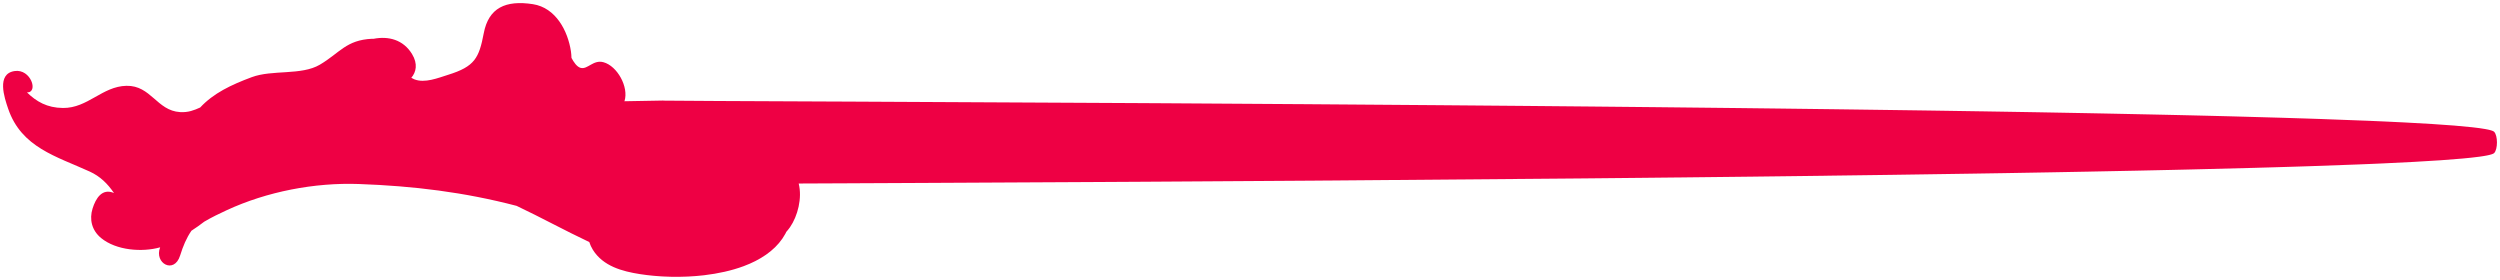 <?xml version="1.0" encoding="iso-8859-1"?>
<!-- Generator: Adobe Illustrator 16.0.0, SVG Export Plug-In . SVG Version: 6.00 Build 0)  -->
<!DOCTYPE svg PUBLIC "-//W3C//DTD SVG 1.1//EN" "http://www.w3.org/Graphics/SVG/1.1/DTD/svg11.dtd">
<svg id="wand06original" version="1.1" xmlns="http://www.w3.org/2000/svg" xmlns:xlink="http://www.w3.org/1999/xlink" x="0px" y="0px"
	 width="408.241px" height="45.698px" viewBox="0 0 408.241 45.698" style="enable-background:new 0 0 408.241 45.698;"
	 xml:space="preserve">
<g id="Layer_6">
	<path d="M407.283,21.519c-0.037-0.038-0.096-0.074-0.171-0.111c-0.021-0.011-0.055-0.021-0.079-0.032
		c-0.065-0.026-0.131-0.052-0.216-0.078c-0.036-0.013-0.081-0.023-0.121-0.034c-0.091-0.026-0.184-0.05-0.292-0.076
		c-0.053-0.011-0.11-0.023-0.163-0.035c-0.115-0.024-0.232-0.048-0.364-0.071c-0.022-0.005-0.041-0.01-0.066-0.014v0.002
		c-2.207-0.393-6.749-0.749-13.174-1.076c-1.073-0.056-2.205-0.108-3.381-0.162c-0.081-0.003-0.164-0.007-0.244-0.01
		c-0.499-0.022-1.008-0.045-1.525-0.066c-0.127-0.006-0.255-0.012-0.384-0.018c-0.263-0.01-0.521-0.021-0.789-0.032
		c0,0.001,0,0.001,0,0.001c-2.193-0.091-4.527-0.178-7.005-0.263c0-0.001,0-0.001,0-0.001c-0.054-0.002-0.11-0.004-0.164-0.006
		c-0.906-0.031-1.833-0.061-2.776-0.092c-0.181-0.006-0.362-0.011-0.544-0.016c-0.908-0.03-1.831-0.058-2.771-0.087
		c-0.069-0.002-0.133-0.005-0.2-0.007c-2.553-0.077-5.216-0.151-7.983-0.224c-0.378-0.01-0.765-0.019-1.145-0.03
		c-0.52-0.013-1.035-0.026-1.561-0.039c-0.598-0.015-1.206-0.03-1.813-0.045c-0.393-0.01-0.787-0.019-1.183-0.029
		c-0.572-0.014-1.149-0.026-1.729-0.041c-0.474-0.01-0.951-0.021-1.432-0.033c-0.537-0.013-1.071-0.024-1.614-0.036
		c-0.665-0.016-1.34-0.03-2.015-0.044c-0.334-0.007-0.657-0.016-0.994-0.022c-2.432-0.053-4.924-0.103-7.459-0.154
		c-0.231-0.004-0.467-0.009-0.699-0.014c-0.566-0.011-1.137-0.021-1.707-0.033c-0.261-0.004-0.519-0.011-0.781-0.015
		c-2.624-0.05-5.298-0.099-8.018-0.147c-0.559-0.009-1.131-0.019-1.692-0.029c-0.575-0.009-1.157-0.021-1.737-0.029
		c-0.525-0.008-1.051-0.018-1.58-0.026c-1.014-0.017-2.033-0.034-3.055-0.05c-0.315-0.005-0.625-0.01-0.94-0.016c0,0,0,0,0,0.001
		c-2.715-0.043-5.47-0.085-8.253-0.127c-0.96-0.013-1.925-0.029-2.892-0.041c-4.04-0.059-8.138-0.115-12.285-0.168
		c-0.344-0.005-0.687-0.01-1.033-0.014c-2.453-0.032-4.924-0.063-7.408-0.092c-0.452-0.006-0.911-0.011-1.367-0.017
		c-1.519-0.018-3.042-0.036-4.567-0.054c-0.647-0.007-1.291-0.015-1.939-0.023c-4.638-0.052-9.308-0.103-13.998-0.152
		c-0.014,0-0.029,0-0.041,0c-3.531-0.036-7.069-0.071-10.611-0.105c-0.064,0-0.127-0.001-0.192-0.001
		c-2.99-0.028-5.981-0.056-8.971-0.083c-0.164-0.001-0.327-0.003-0.492-0.005c-4.639-0.042-9.264-0.08-13.863-0.117
		c-0.217-0.001-0.435-0.005-0.65-0.007c0,0,0,0,0,0.001c-7.141-0.059-14.211-0.111-21.145-0.16c-0.441-0.003-0.889-0.006-1.328-0.01
		c0,0,0,0,0,0.001c-7.217-0.051-14.276-0.098-21.109-0.139c-0.329-0.002-0.65-0.004-0.977-0.007
		c-1.222-0.007-2.438-0.013-3.644-0.021c-0.289-0.002-0.585-0.004-0.872-0.005c-18.358-0.108-34.82-0.189-47.825-0.249
		c-0.758-0.003-1.5-0.007-2.235-0.009c-15.434-0.071-25.541-0.113-27.42-0.146c-0.018,0-0.029,0-0.046,0
		c-0.06-0.002-0.113-0.003-0.153-0.004l-0.098-0.003c-0.007-0.002-0.011-0.002-0.014-0.002c-0.004-0.001,0-0.001,0.011-0.003
		c0.005,0,0.009,0,0.02-0.001c0.018-0.001,0.047-0.002,0.079-0.002c0.017,0,0.03-0.001,0.049-0.002
		c-2.229,0.031-4.379,0.071-6.478,0.117c0.004-0.014,0.01-0.024,0.015-0.037c0.721-2.29-1.19-5.731-3.443-6.336
		c-1.667-0.447-2.565,1.215-3.709,0.926c-0.636-0.161-1.149-0.957-1.509-1.628c-0.012-0.375-0.038-0.74-0.091-1.094
		c-0.498-3.276-2.445-7.107-6.222-7.686c-4.44-0.681-7.224,0.598-8.013,4.749c-0.772,4.07-1.489,5.44-5.811,6.785
		c-1.621,0.504-3.832,1.427-5.542,0.733c-0.175-0.071-0.328-0.156-0.477-0.243c0.794-0.926,1.097-2.275,0.118-3.879
		c-1.429-2.342-3.845-2.968-6.301-2.484c-0.08,0-0.162-0.012-0.241-0.008c-4.233,0.202-5.239,2.303-8.519,4.236
		c-3.01,1.772-7.756,0.781-11.115,2.034c-3.361,1.251-6.246,2.617-8.418,4.953c-1.005,0.451-1.938,0.831-3.281,0.75
		c-3.792-0.226-4.749-4.373-8.755-4.292c-3.954,0.08-6.311,3.656-10.368,3.619c-2.614-0.022-4.353-1.057-5.877-2.539
		c1.908,0.049,0.648-3.896-2.033-3.49c-2.979,0.452-1.665,4.333-1.034,6.175c2.156,6.295,7.849,7.744,13.313,10.237
		c1.71,0.781,2.903,1.966,3.964,3.505c-1.952-0.84-2.986,0.886-3.5,2.527c-0.55,1.751-0.147,3.553,1.387,4.818
		c2.473,2.038,6.722,2.349,9.648,1.521c-1.022,2.604,2.291,4.442,3.261,1.338c0.478-1.533,1.021-2.843,1.847-4.047
		c0.719-0.457,1.411-0.962,2.092-1.479c1.225-0.726,2.506-1.335,3.651-1.865c6.585-3.052,14.369-4.546,21.605-4.286
		c8.917,0.321,17.195,1.328,25.752,3.568c3.968,1.877,7.889,4.038,11.869,5.91c0.141,0.427,0.325,0.85,0.582,1.262
		c1.679,2.691,4.812,3.521,7.688,3.973c0.349,0.056,0.709,0.104,1.077,0.15c0.113,0.014,0.229,0.024,0.343,0.038
		c0.264,0.029,0.528,0.059,0.799,0.085c0.132,0.013,0.263,0.021,0.396,0.032c0.271,0.024,0.548,0.043,0.826,0.061
		c0.124,0.006,0.246,0.015,0.372,0.021c0.365,0.02,0.734,0.035,1.108,0.043c0.036,0.002,0.073,0.004,0.109,0.004
		c0.417,0.01,0.836,0.012,1.259,0.01c0.104-0.002,0.207-0.006,0.31-0.008c0.321-0.004,0.645-0.014,0.968-0.027
		c0.131-0.003,0.262-0.012,0.393-0.017c0.309-0.016,0.62-0.035,0.93-0.058c0.124-0.01,0.247-0.018,0.37-0.028
		c0.375-0.032,0.75-0.068,1.124-0.11c0.044-0.007,0.087-0.009,0.131-0.015h-0.001c2.242-0.266,4.448-0.742,6.433-1.481
		c-0.001,0-0.002,0.002-0.004,0.002c0.007-0.002,0.013-0.006,0.019-0.008c0.243-0.091,0.48-0.191,0.716-0.289
		c0.086-0.037,0.175-0.069,0.26-0.106c0.23-0.101,0.454-0.21,0.676-0.318c0.083-0.042,0.172-0.079,0.253-0.121
		c0.216-0.109,0.422-0.228,0.63-0.347c0.084-0.047,0.172-0.091,0.255-0.142c0.199-0.117,0.389-0.244,0.579-0.371
		c0.083-0.056,0.17-0.106,0.252-0.163c0.185-0.127,0.358-0.267,0.533-0.403c0.078-0.061,0.162-0.117,0.239-0.182
		c0.17-0.141,0.33-0.29,0.49-0.439c0.073-0.064,0.149-0.129,0.219-0.196c0.153-0.152,0.294-0.31,0.436-0.469
		c0.067-0.075,0.14-0.144,0.206-0.222c0.135-0.161,0.258-0.333,0.383-0.501c0.06-0.081,0.126-0.158,0.183-0.242
		c0.119-0.174,0.223-0.354,0.329-0.535c0.053-0.089,0.111-0.173,0.16-0.265c0.047-0.085,0.083-0.178,0.127-0.266
		c0.217-0.253,0.433-0.509,0.614-0.771c1.261-1.822,2.019-4.759,1.422-7.138c2.991-0.015,6.235-0.027,9.714-0.044l0-0.001
		c2.531-0.012,5.187-0.023,7.952-0.038c0.811-0.003,1.637-0.007,2.467-0.012c8.953-0.044,18.981-0.095,29.758-0.156
		c0.125-0.002,0.252-0.002,0.375-0.003c1.284-0.007,2.581-0.014,3.884-0.022c0.359-0.001,0.719-0.004,1.079-0.006
		c0.906-0.004,1.818-0.011,2.732-0.017c0.523-0.003,1.039-0.006,1.564-0.01c7.412-0.044,15.106-0.095,22.984-0.149
		c0.536-0.004,1.076-0.007,1.615-0.011c0.762-0.006,1.525-0.013,2.291-0.019c0.249-0.001,0.496-0.003,0.744-0.004
		c13.153-0.096,26.754-0.207,40.354-0.335c0.321-0.003,0.643-0.005,0.964-0.009c2.756-0.025,5.512-0.054,8.265-0.082v0.001
		c0.082-0.002,0.166-0.002,0.248-0.003c2.338-0.022,4.672-0.047,7.001-0.073v0.002c0.304-0.004,0.602-0.007,0.903-0.011
		c3.595-0.039,7.177-0.078,10.736-0.119c0.253-0.003,0.511-0.005,0.764-0.008c0,0,0,0,0-0.001c2.635-0.031,5.256-0.063,7.86-0.095
		c1.251-0.016,2.499-0.03,3.743-0.047V28.69c2.688-0.033,5.358-0.068,8.007-0.105c1.077-0.014,2.153-0.03,3.224-0.043v-0.001
		c4.081-0.058,8.105-0.117,12.055-0.18c0.448-0.008,0.894-0.015,1.34-0.021c1.007-0.015,2.006-0.031,3.001-0.048
		c0.312-0.006,0.63-0.009,0.94-0.014c2.788-0.047,5.53-0.095,8.229-0.143c0.214-0.004,0.421-0.008,0.636-0.012
		c1.575-0.028,3.133-0.058,4.676-0.087c0.196-0.004,0.399-0.007,0.595-0.011v-0.001c2.456-0.046,4.871-0.095,7.235-0.144v0.001
		c1.793-0.038,3.552-0.077,5.288-0.115c0.188-0.003,0.378-0.008,0.565-0.011c0.411-0.009,0.812-0.021,1.219-0.029
		c0.56-0.011,1.122-0.025,1.675-0.038c0.249-0.006,0.495-0.012,0.742-0.018c3.624-0.086,7.103-0.174,10.417-0.265
		c0.205-0.007,0.404-0.012,0.611-0.019c0.518-0.014,1.034-0.028,1.545-0.043c0.33-0.011,0.653-0.021,0.979-0.028
		c0.454-0.014,0.906-0.027,1.352-0.041c0.406-0.012,0.805-0.023,1.202-0.036c0.365-0.011,0.73-0.022,1.091-0.033
		c0.412-0.013,0.817-0.027,1.225-0.039c0.385-0.013,0.766-0.025,1.144-0.037c0.125-0.005,0.255-0.008,0.379-0.013v-0.001
		c2.501-0.082,4.874-0.168,7.103-0.256c0,0.001,0,0.001,0,0.001c0.052-0.002,0.099-0.006,0.147-0.007
		c0.495-0.02,0.979-0.039,1.458-0.059c0.208-0.008,0.417-0.017,0.621-0.025c0.498-0.021,0.982-0.043,1.461-0.063
		c0.135-0.006,0.275-0.012,0.41-0.018c7.408-0.33,12.859-0.695,15.813-1.094c0,0,0,0,0,0.001c0.199-0.027,0.383-0.056,0.558-0.082
		c0.058-0.009,0.108-0.018,0.164-0.025c0.132-0.023,0.258-0.043,0.376-0.065c0.056-0.01,0.109-0.021,0.162-0.03
		c0.13-0.025,0.246-0.051,0.357-0.076c0.021-0.004,0.048-0.01,0.069-0.015c0.125-0.03,0.233-0.062,0.33-0.091
		c0.029-0.01,0.054-0.019,0.08-0.027c0.067-0.023,0.127-0.047,0.179-0.069c0.022-0.01,0.043-0.021,0.061-0.029
		c0.06-0.031,0.11-0.063,0.142-0.094C407.895,24.361,407.895,22.15,407.283,21.519z" fill="#EE0044"/>
</g>
<g id="Layer_1">
</g>
</svg>
